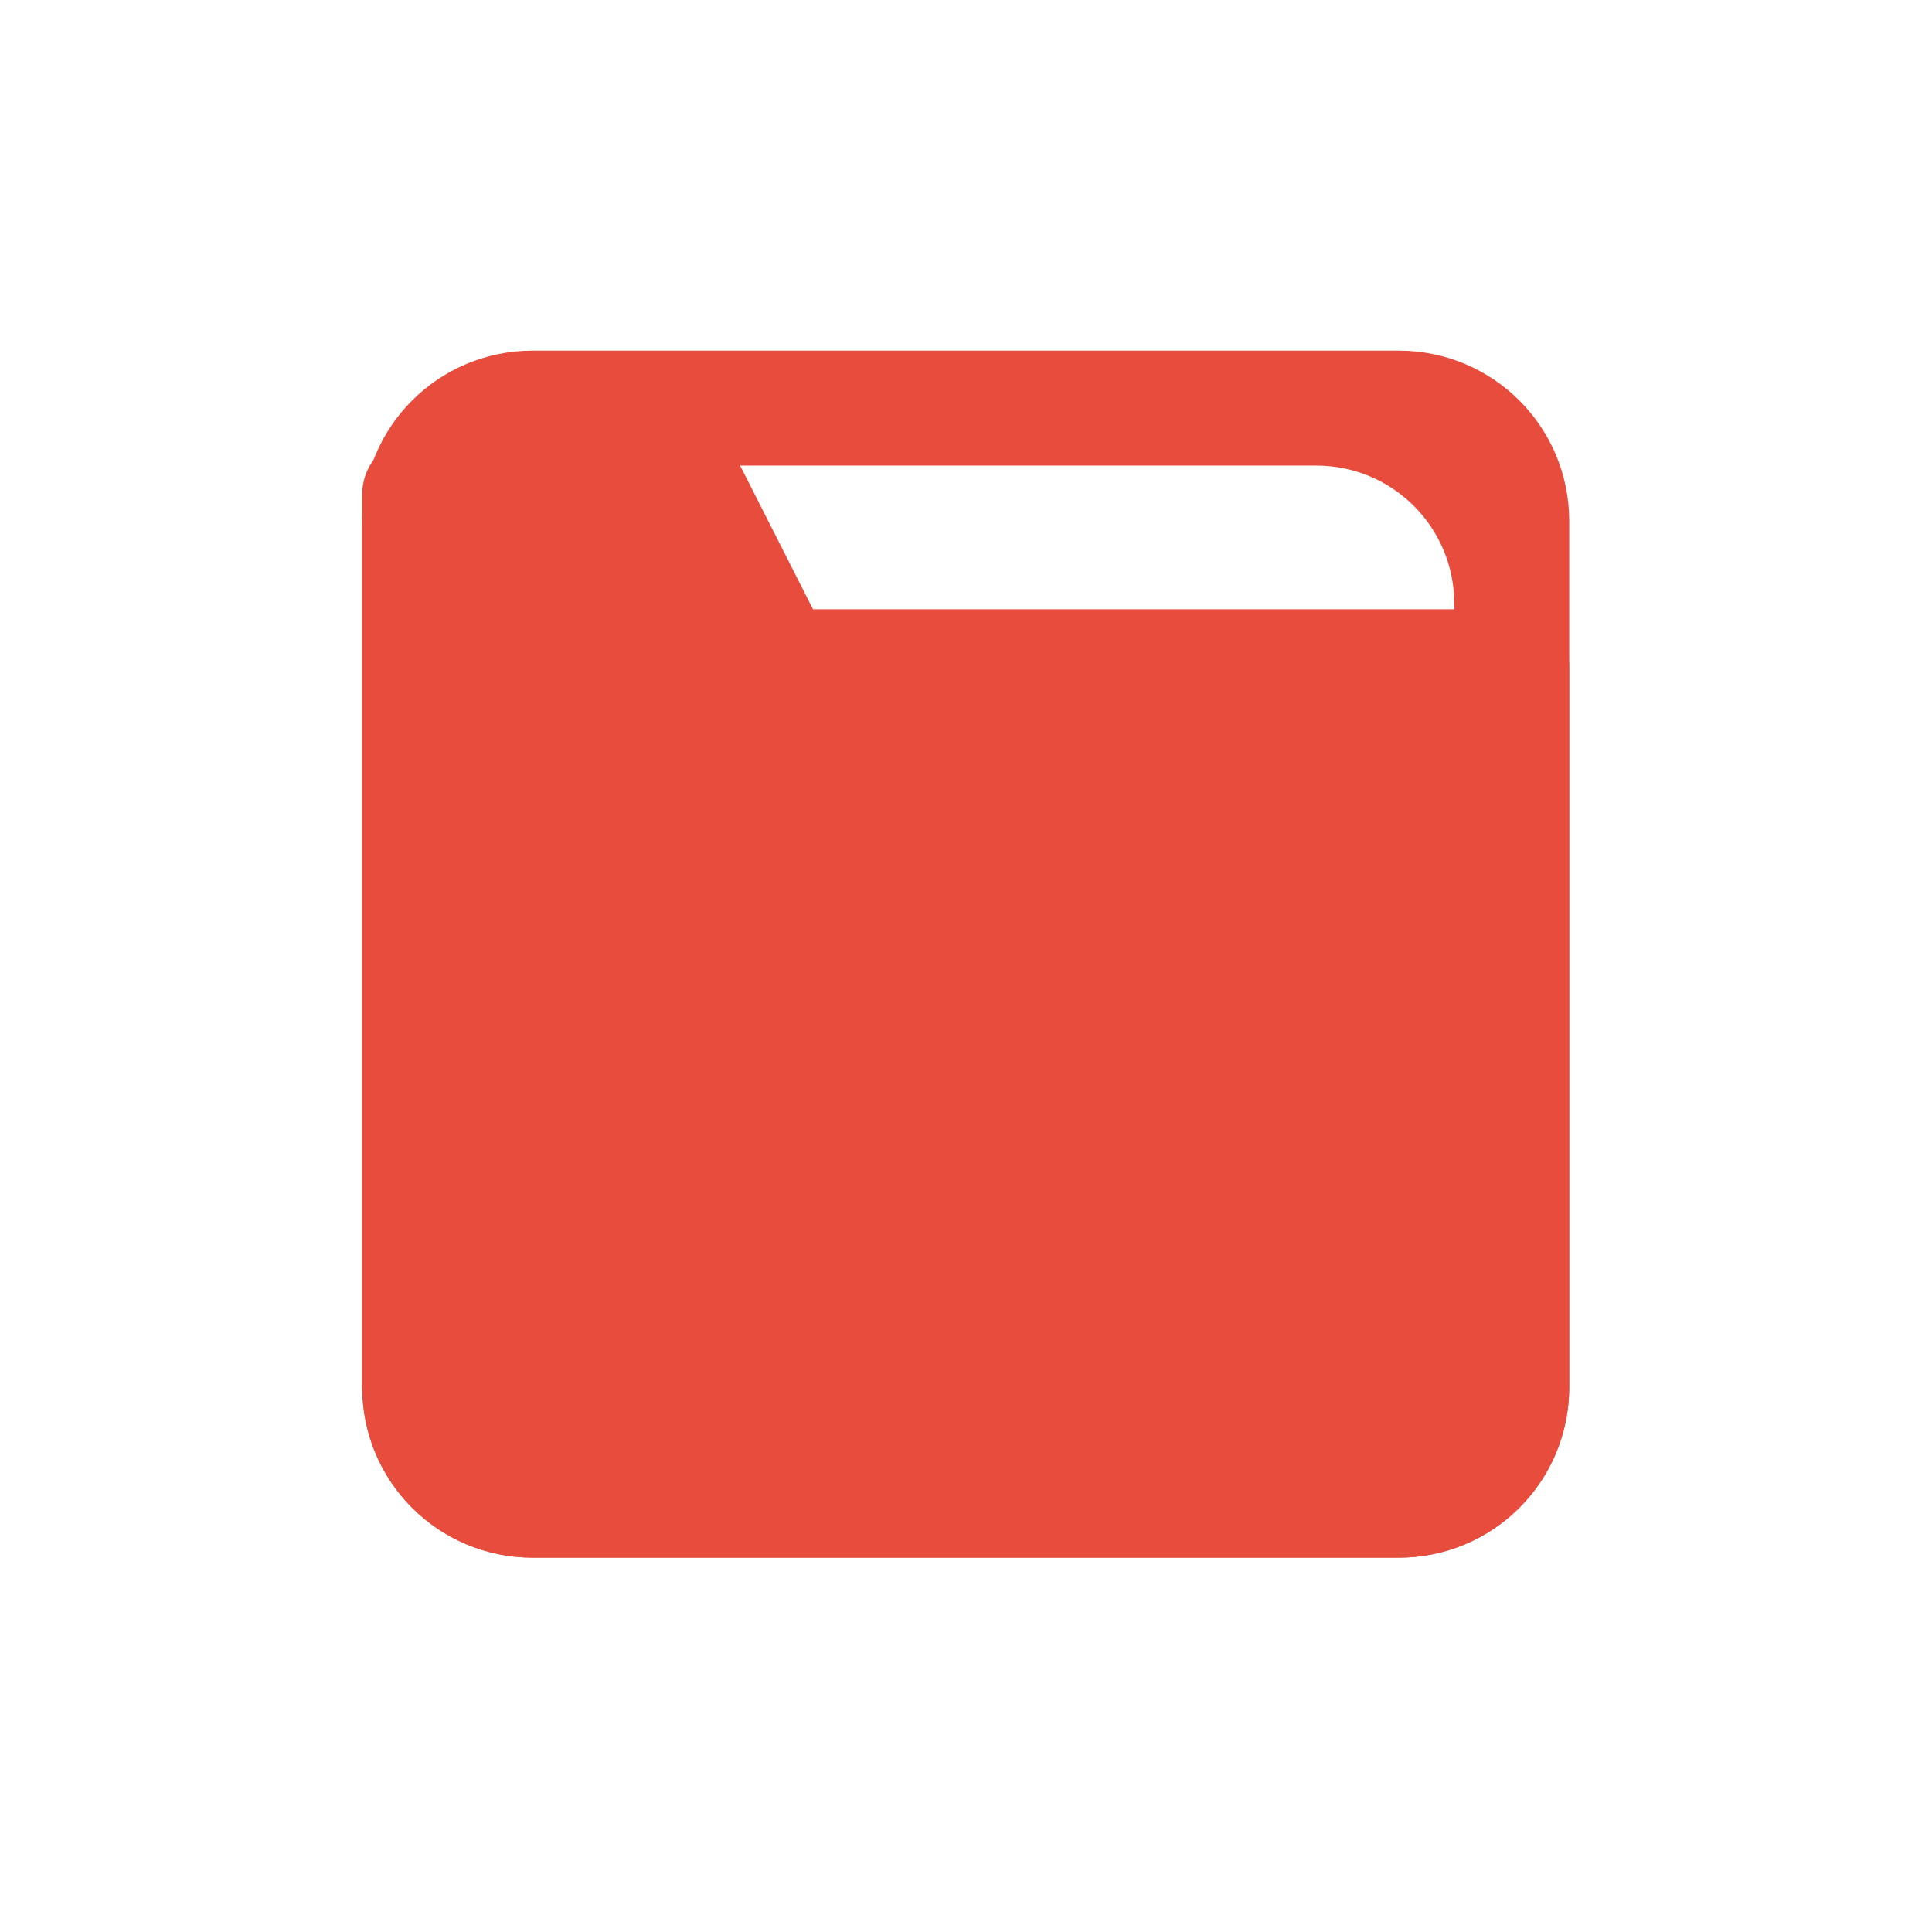 <?xml version="1.0" encoding="UTF-8" standalone="no"?>
<!-- Created with Inkscape (http://www.inkscape.org/) -->

<svg
   xmlns:dc="http://purl.org/dc/elements/1.1/"
   xmlns:cc="http://creativecommons.org/ns#"
   xmlns:rdf="http://www.w3.org/1999/02/22-rdf-syntax-ns#"
   xmlns:svg="http://www.w3.org/2000/svg"
   xmlns="http://www.w3.org/2000/svg"
   xmlns:sodipodi="http://sodipodi.sourceforge.net/DTD/sodipodi-0.dtd"
   xmlns:inkscape="http://www.inkscape.org/namespaces/inkscape"
   width="48"
   height="48"
   id="svg4230"
   version="1.1"
   inkscape:version="0.48+devel r12859"
   sodipodi:docname="folder-red.svg">
  <defs
     id="defs4232" />
  <sodipodi:namedview
     id="base"
     pagecolor="#ffffff"
     bordercolor="#666666"
     borderopacity="1.0"
     inkscape:pageopacity="0.0"
     inkscape:pageshadow="2"
     inkscape:zoom="10.876083"
     inkscape:cx="32.686226"
     inkscape:cy="20.850686"
     inkscape:document-units="px"
     inkscape:current-layer="layer1"
     showgrid="false"
     inkscape:showpageshadow="false"
     borderlayer="true"
     inkscape:window-width="1366"
     inkscape:window-height="673"
     inkscape:window-x="0"
     inkscape:window-y="24"
     inkscape:window-maximized="1"
     showguides="false"
     inkscape:guide-bbox="true">
    <sodipodi:guide
       orientation="0,1"
       position="44.848,45.305"
       id="guide7743" />
    <sodipodi:guide
       orientation="0,1"
       position="45.051,45.598"
       id="guide7745" />
    <sodipodi:guide
       orientation="0,1"
       position="44.953,46.199"
       id="guide7747" />
    <sodipodi:guide
       orientation="0,1"
       position="44.91,45.895"
       id="guide7749" />
    <sodipodi:guide
       orientation="0,1"
       position="44.426,45.012"
       id="guide7751" />
    <sodipodi:guide
       orientation="0,1"
       position="59.364,1.801"
       id="guide7760" />
    <sodipodi:guide
       orientation="0,1"
       position="59.352,2.102"
       id="guide7762" />
    <sodipodi:guide
       orientation="0,1"
       position="59.582,2.402"
       id="guide7764" />
    <sodipodi:guide
       orientation="0,1"
       position="59.539,2.703"
       id="guide7766" />
    <sodipodi:guide
       orientation="0,1"
       position="61.27,3"
       id="guide7768" />
    <sodipodi:guide
       orientation="0,1"
       position="64.266,5.492"
       id="guide7782" />
  </sodipodi:namedview>
  <g
     inkscape:label="Capa 1"
     inkscape:groupmode="layer"
     id="layer1"
     transform="translate(0,-1004.362)">
    <g
       id="layer1-2"
       inkscape:label="Capa 1"
       transform="matrix(0.714,0,0,0.714,6.857,293.156)">
      <path
         inkscape:connector-curvature="0"
         id="path906"
         d=""
         style="fill:#000000" />
      <g
         transform="translate(1.4305115e-5,-53.237)"
         id="g3570">
        <path
           style="fill:#e74c3c;fill-opacity:1;stroke:none"
           d="M 13.242 9 C 10.892 9 9 10.892 9 13.242 L 9 34.758 C 9 37.108 10.892 39 13.242 39 L 34.758 39 C 37.108 39 39 37.108 39 34.758 L 39 13.242 C 39 10.892 37.108 9 34.758 9 L 13.242 9 z M 15.291 11.857 L 32.709 11.857 C 34.612 11.857 36.143 13.388 36.143 15.291 L 36.143 32.709 C 36.143 34.612 34.612 36.143 32.709 36.143 L 15.291 36.143 C 13.388 36.143 11.857 34.612 11.857 32.709 L 11.857 15.291 C 11.857 13.388 13.388 11.857 15.291 11.857 z "
           transform="matrix(1.4,0,0,1.4,-9.6,1048.925)"
           id="rect4033" />
        <path
           id="path4047"
           d="m 3,1097.585 c 0,3.29 2.649,5.939 5.939,5.939 l 30.121,0 c 3.29,0 5.939,-2.649 5.939,-5.939 l 0,-13.061 0,-10 0,-2 c 0,-0.139 -0.014,-0.274 -0.041,-0.404 -0.186,-0.913 -1,-1.739 -1.959,-1.596 l -24.313,0 -2.486,-4.902 c -0.101,-0.199 -0.235,-0.366 -0.385,-0.514 -0.089,-0.088 -0.184,-0.166 -0.285,-0.234 -0.01,0 -0.014,-0.011 -0.021,-0.016 -0.092,-0.06 -0.189,-0.112 -0.289,-0.156 -0.025,-0.011 -0.049,-0.021 -0.074,-0.031 -0.089,-0.035 -0.179,-0.062 -0.272,-0.084 -0.039,-0.01 -0.077,-0.018 -0.117,-0.025 -0.083,-0.014 -0.166,-0.022 -0.25,-0.025 -0.036,0 -0.071,-0.012 -0.107,-0.012 l -9.4,0 c -1.108,0 -2,0.892 -2,2 l 0,2 0,10 0,19.061 z"
           style="fill:#e74c3c;fill-opacity:1;stroke:none"
           inkscape:connector-curvature="0"
           sodipodi:nodetypes="csssccscsccccccccccssscccc" />
      </g>
    </g>
  </g>
</svg>
